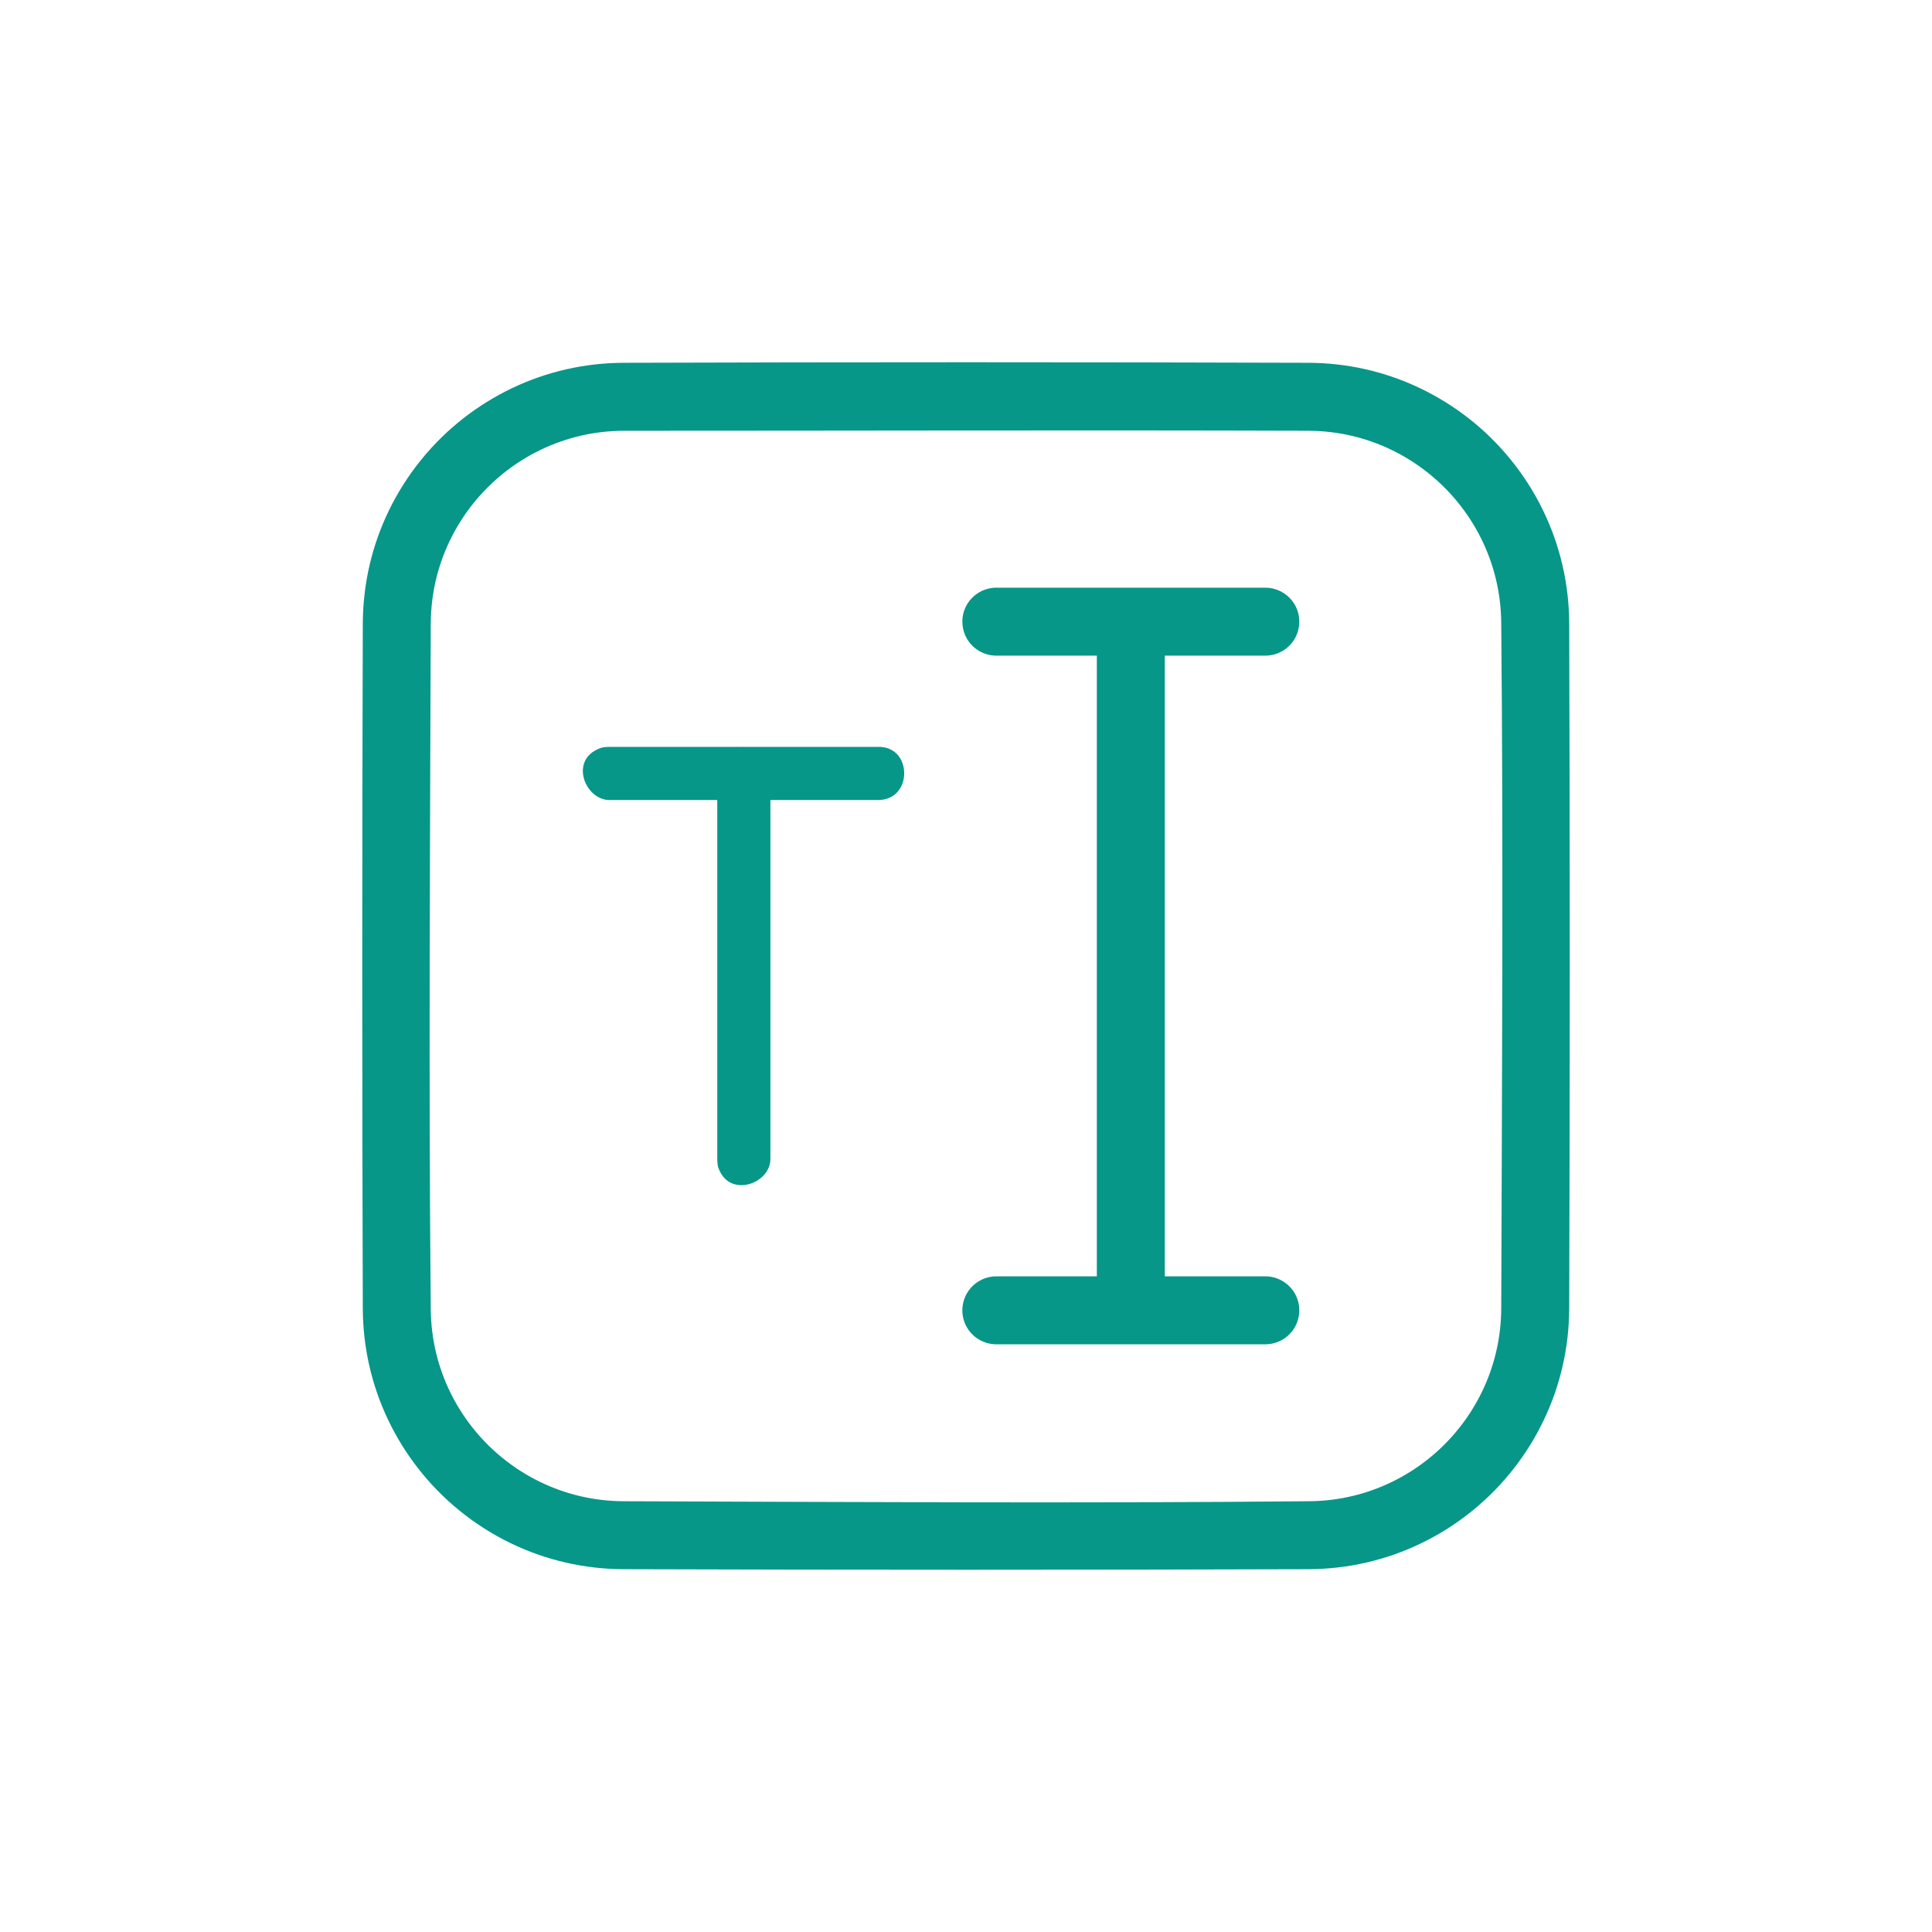 <?xml version="1.0" encoding="UTF-8" standalone="no"?><!DOCTYPE svg PUBLIC "-//W3C//DTD SVG 1.1//EN" "http://www.w3.org/Graphics/SVG/1.1/DTD/svg11.dtd"><svg fill="#069789" width="100%" height="100%" class="primary__fill" viewBox="0 0 400 400" version="1.1" xmlns="http://www.w3.org/2000/svg" xmlns:xlink="http://www.w3.org/1999/xlink" xml:space="preserve" xmlns:serif="http://www.serif.com/" style="fill-rule:evenodd;clip-rule:evenodd;stroke-linejoin:round;stroke-miterlimit:1.414;"><g id="Reading-types" serif:id="Reading types"><rect id="String" x="0" y="0" width="400" height="400" style="fill:none;"/><clipPath id="_clip1"><rect id="String1" serif:id="String" x="0" y="0" width="400" height="400"/></clipPath><g clip-path="url(#_clip1)"><path d="M271.061,75.113c1.958,0.018 3.914,0.129 5.86,0.352c3.905,0.447 7.76,1.321 11.475,2.605c7.532,2.604 14.454,6.892 20.157,12.459c2.946,2.88 5.567,6.092 7.79,9.56c2.25,3.506 4.093,7.272 5.478,11.202c1.343,3.811 2.255,7.773 2.714,11.788c0.223,1.946 0.334,3.902 0.352,5.86c0.151,47.374 0.151,94.748 0,142.122c-0.018,1.958 -0.129,3.914 -0.352,5.86c-0.447,3.905 -1.321,7.76 -2.605,11.475c-2.604,7.532 -6.892,14.454 -12.459,20.157c-3.031,3.102 -6.433,5.843 -10.113,8.14c-3.347,2.092 -6.925,3.815 -10.649,5.128c-3.811,1.343 -7.773,2.255 -11.788,2.714c-1.946,0.223 -3.902,0.334 -5.86,0.352c-47.374,0.151 -94.748,0.151 -142.122,0c-1.958,-0.018 -3.914,-0.129 -5.86,-0.352c-4.015,-0.459 -7.977,-1.371 -11.788,-2.714c-3.93,-1.385 -7.696,-3.228 -11.202,-5.478c-3.468,-2.223 -6.68,-4.844 -9.56,-7.79c-5.567,-5.703 -9.855,-12.625 -12.459,-20.157c-1.284,-3.715 -2.158,-7.57 -2.605,-11.475c-0.223,-1.946 -0.334,-3.902 -0.352,-5.86c-0.151,-47.374 -0.151,-94.748 0,-142.122c0.02,-2.073 0.143,-4.141 0.393,-6.201c0.469,-3.898 1.368,-7.743 2.673,-11.447c1.35,-3.826 3.131,-7.499 5.302,-10.927c2.262,-3.573 4.941,-6.88 7.966,-9.835c5.703,-5.567 12.625,-9.855 20.157,-12.459c3.715,-1.284 7.57,-2.158 11.475,-2.605c1.946,-0.223 3.902,-0.334 5.86,-0.352c47.374,-0.151 94.748,-0.151 142.122,0Zm-141.762,14.071c-1.544,0.005 -3.085,0.086 -4.621,0.262c-2.965,0.339 -5.892,1.011 -8.708,2.005c-5.642,1.988 -10.806,5.258 -15.033,9.486c-4.228,4.227 -7.498,9.391 -9.486,15.033c-0.966,2.735 -1.627,5.577 -1.975,8.457c-0.185,1.528 -0.277,3.064 -0.292,4.601c-0.15,47.402 -0.447,94.805 0.003,142.202c0.025,1.538 0.125,3.07 0.319,4.593c0.367,2.876 1.046,5.711 2.028,8.44c1.94,5.398 5.057,10.353 9.064,14.457c4.29,4.394 9.579,7.787 15.372,9.829c2.816,0.992 5.743,1.666 8.708,2.005c1.446,0.166 2.897,0.248 4.35,0.262c47.402,0.15 94.805,0.449 142.202,-0.003c1.538,-0.025 3.07,-0.125 4.593,-0.32c2.876,-0.366 5.711,-1.045 8.44,-2.027c5.549,-1.994 10.631,-5.233 14.8,-9.403c4.228,-4.227 7.498,-9.391 9.486,-15.033c0.992,-2.816 1.666,-5.743 2.005,-8.708c0.166,-1.446 0.248,-2.897 0.262,-4.35c0.15,-47.402 0.449,-94.805 -0.003,-142.202c-0.025,-1.538 -0.125,-3.07 -0.32,-4.593c-0.366,-2.876 -1.045,-5.711 -2.027,-8.44c-2.049,-5.701 -5.41,-10.907 -9.746,-15.139c-4.162,-4.065 -9.201,-7.212 -14.69,-9.147c-2.735,-0.966 -5.577,-1.627 -8.457,-1.975c-1.528,-0.185 -3.064,-0.277 -4.601,-0.292c-47.224,-0.15 -94.447,0 -141.673,0Zm132.672,189.142l-55.695,0c-0.132,-0.003 -0.264,-0.003 -0.394,-0.012c-0.264,-0.014 -0.526,-0.044 -0.784,-0.088c-1.04,-0.176 -2.034,-0.588 -2.894,-1.198c-0.644,-0.457 -1.21,-1.024 -1.666,-1.668c-0.381,-0.536 -0.686,-1.125 -0.904,-1.746c-0.216,-0.621 -0.346,-1.274 -0.383,-1.93c-0.104,-1.85 0.543,-3.701 1.778,-5.083c0.614,-0.686 1.363,-1.251 2.193,-1.65c0.713,-0.343 1.482,-0.565 2.266,-0.653c0.348,-0.04 0.438,-0.035 0.788,-0.044l20.811,0l0,-128.508l-20.811,0c-0.132,-0.004 -0.264,-0.004 -0.394,-0.011c-0.264,-0.014 -0.526,-0.044 -0.784,-0.088c-1.04,-0.177 -2.034,-0.589 -2.894,-1.198c-0.644,-0.457 -1.21,-1.023 -1.666,-1.667c-1.073,-1.511 -1.509,-3.423 -1.199,-5.251c0.11,-0.647 0.313,-1.28 0.598,-1.873c0.285,-0.593 0.654,-1.145 1.092,-1.636c0.614,-0.688 1.363,-1.25 2.193,-1.652c0.713,-0.341 1.482,-0.562 2.266,-0.652c0.348,-0.039 0.438,-0.034 0.788,-0.044l55.695,0c0.132,0.003 0.262,0.009 0.394,0.012c0.132,0.011 0.264,0.018 0.394,0.032c0.262,0.03 0.521,0.074 0.777,0.134c1.028,0.234 1.999,0.701 2.822,1.358c0.617,0.492 1.15,1.088 1.571,1.757c0.35,0.557 0.621,1.164 0.804,1.796c0.474,1.651 0.323,3.453 -0.423,5c-0.285,0.593 -0.654,1.146 -1.092,1.636c-0.616,0.686 -1.363,1.251 -2.195,1.65c-0.711,0.343 -1.479,0.565 -2.264,0.653c-0.348,0.04 -0.438,0.035 -0.788,0.044l-20.812,0l0,128.508l20.812,0l0.394,0.011c0.35,0.03 0.438,0.03 0.785,0.088c0.779,0.132 1.533,0.397 2.225,0.779c0.805,0.445 1.523,1.05 2.096,1.771c0.412,0.514 0.748,1.085 0.999,1.694c0.254,0.609 0.419,1.251 0.493,1.905c0.192,1.708 -0.259,3.458 -1.254,4.858c-0.458,0.644 -1.022,1.211 -1.666,1.668c-0.86,0.61 -1.856,1.022 -2.893,1.198c-0.261,0.044 -0.521,0.074 -0.785,0.088c-0.13,0.009 -0.262,0.009 -0.394,0.012Zm-102.471,-112.695l0,74.499c-0.181,4.838 -7.889,7.715 -10.455,2.387c-0.327,-0.679 -0.495,-1.045 -0.545,-2.387l0,-74.499l-22.5,0c-4.74,-0.149 -7.979,-7.825 -2.342,-10.477c0.687,-0.323 1.069,-0.483 2.342,-0.523l27.708,0c0.223,-0.016 0.367,-0.01 0.488,0l27.804,0l0.345,0.01c1.268,0.12 1.639,0.304 2.304,0.67c4.023,2.211 3.41,10.129 -2.649,10.32l-22.5,0Z"/></g></g></svg>
